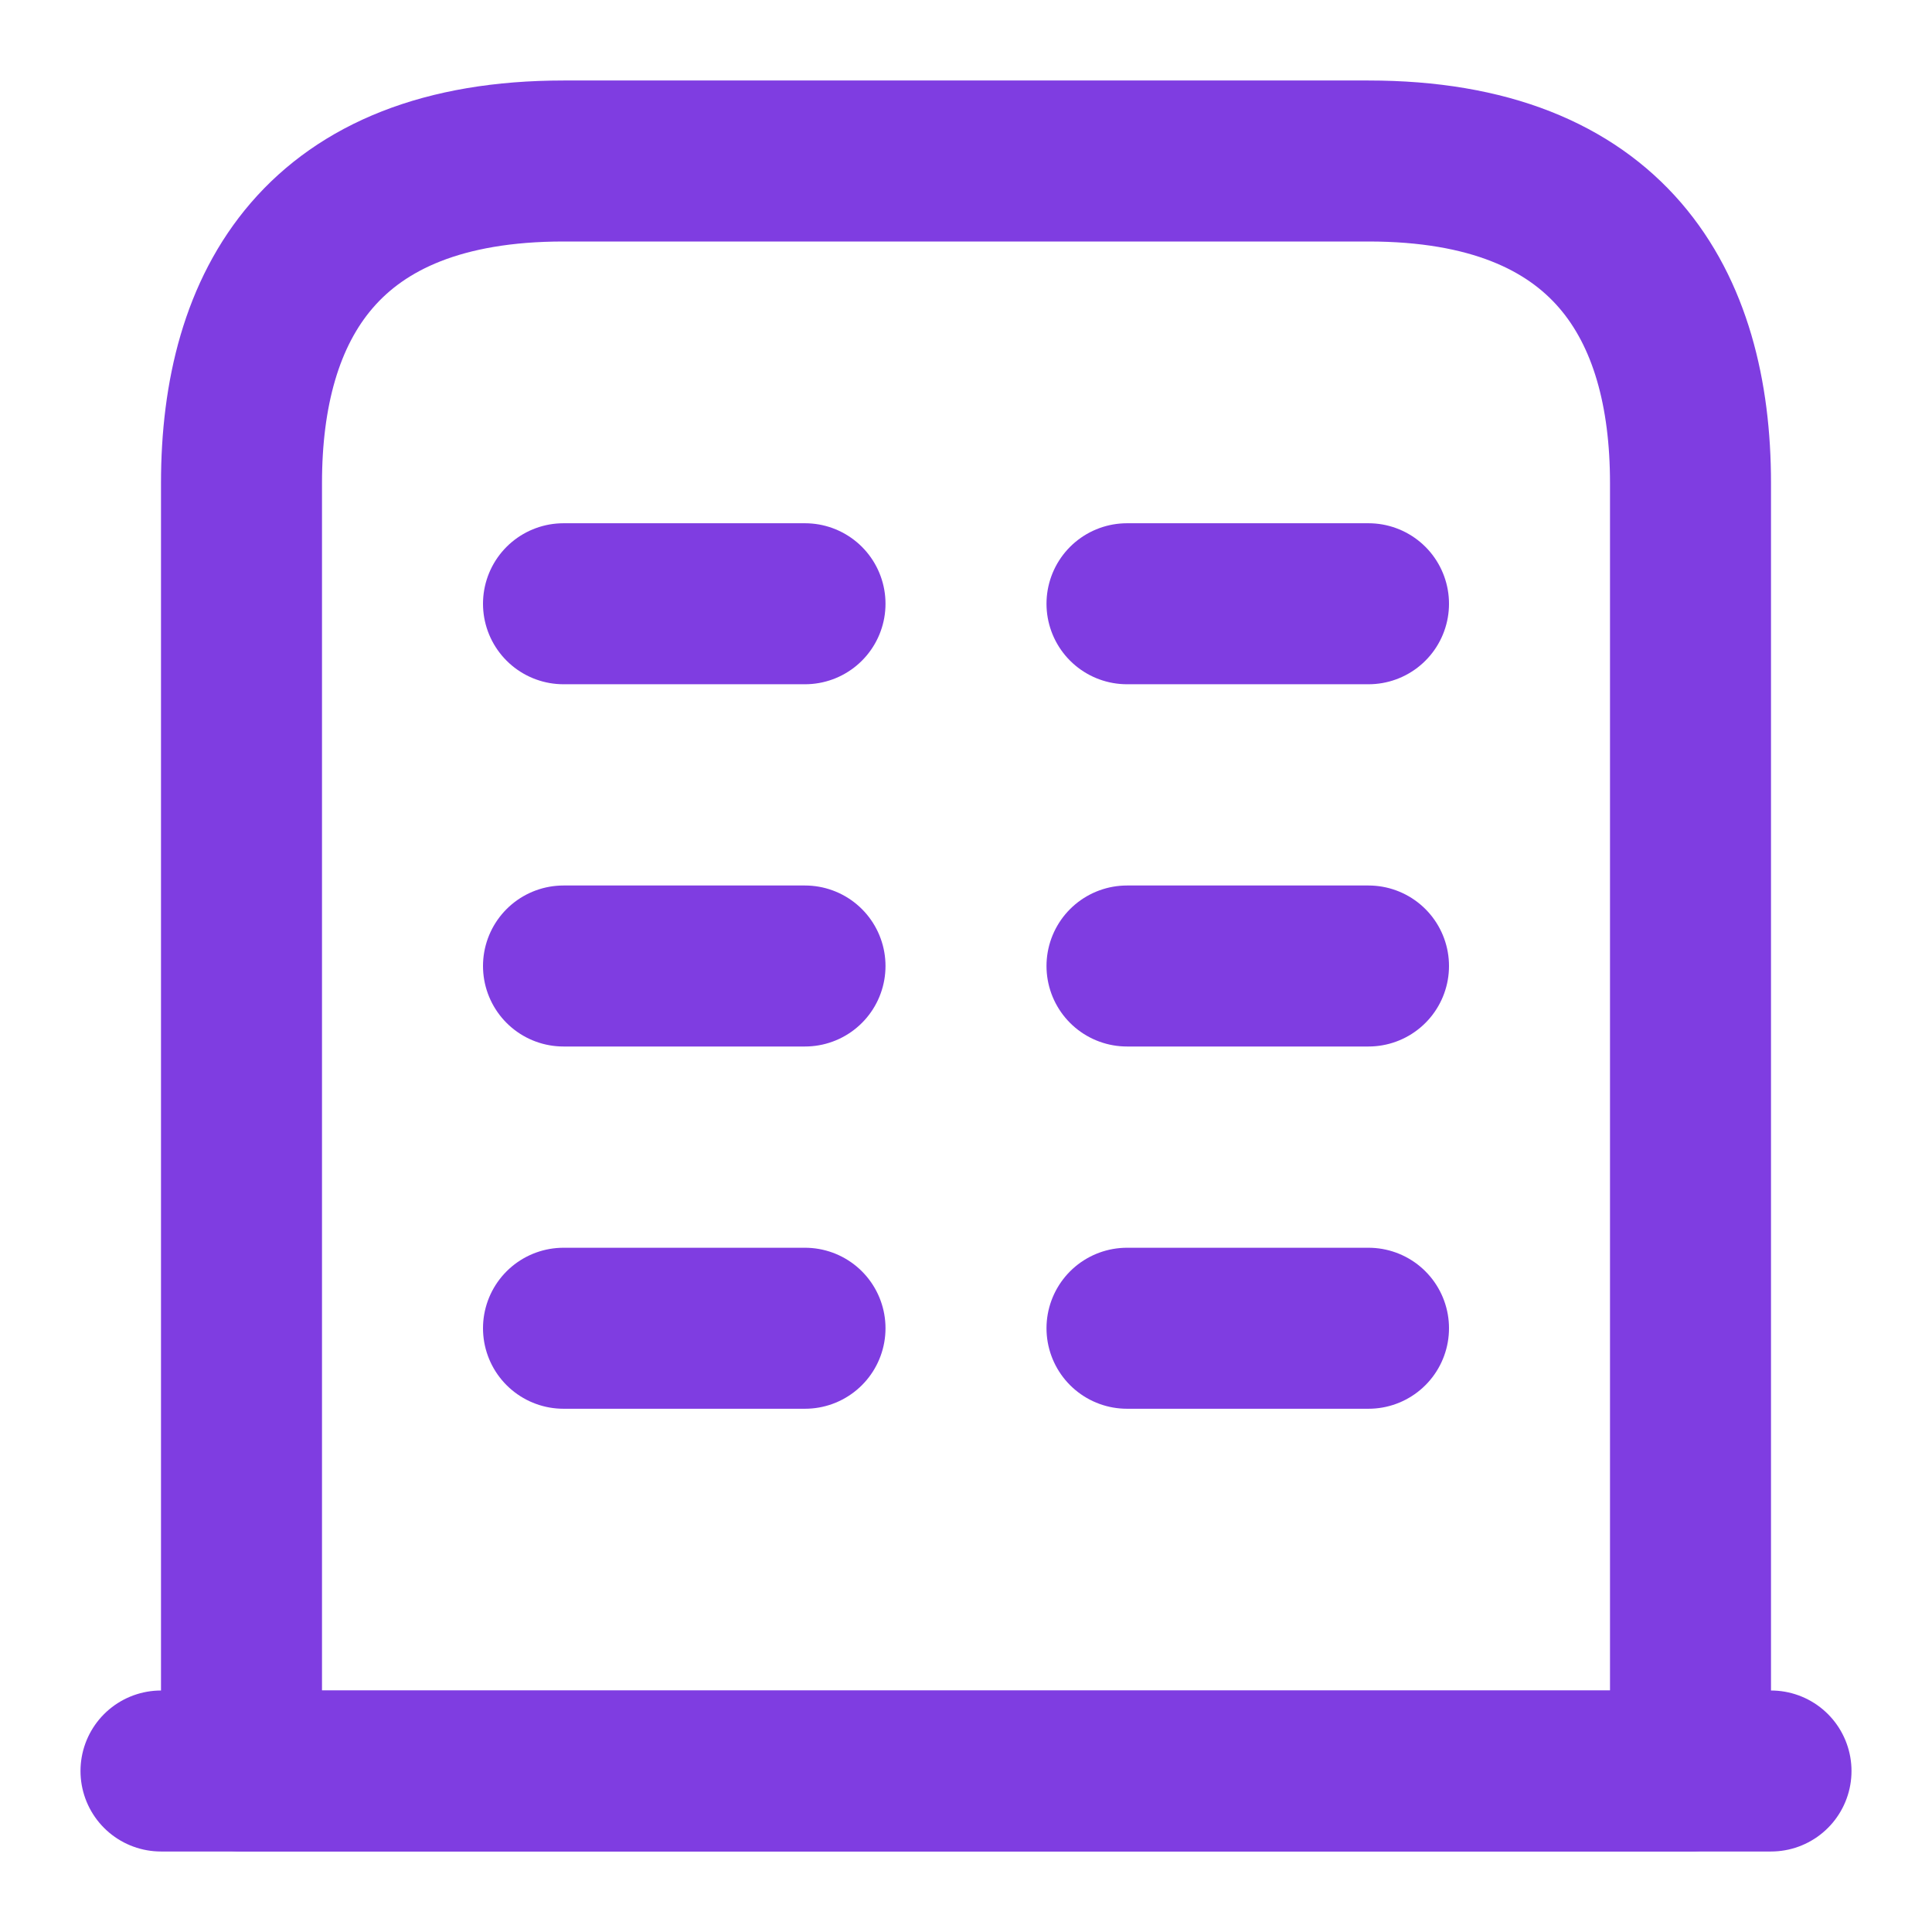 <svg width="18" height="18" viewBox="0 0 18 18" fill="none" xmlns="http://www.w3.org/2000/svg">
<path d="M1.5 16.5H16.5" stroke="#7f3de1" stroke-width="1.5" stroke-miterlimit="10" stroke-linecap="round" stroke-linejoin="round"/>
<path d="M12.75 1.5H5.25C3 1.5 2.25 2.842 2.25 4.5V16.5H15.75V4.5C15.75 2.842 15 1.5 12.75 1.5Z" stroke="#7f3de1" stroke-width="1.5" stroke-miterlimit="10" stroke-linecap="round" stroke-linejoin="round"/>
<path d="M5.25 12.375H7.5" stroke="#7f3de1" stroke-width="1.5" stroke-miterlimit="10" stroke-linecap="round" stroke-linejoin="round"/>
<path d="M10.5 12.375H12.75" stroke="#7f3de1" stroke-width="1.5" stroke-miterlimit="10" stroke-linecap="round" stroke-linejoin="round"/>
<path d="M5.25 9H7.5" stroke="#7f3de1" stroke-width="1.5" stroke-miterlimit="10" stroke-linecap="round" stroke-linejoin="round"/>
<path d="M10.5 9H12.75" stroke="#7f3de1" stroke-width="1.5" stroke-miterlimit="10" stroke-linecap="round" stroke-linejoin="round"/>
<path d="M5.25 5.625H7.5" stroke="#7f3de1" stroke-width="1.5" stroke-miterlimit="10" stroke-linecap="round" stroke-linejoin="round"/>
<path d="M10.5 5.625H12.75" stroke="#7f3de1" stroke-width="1.5" stroke-miterlimit="10" stroke-linecap="round" stroke-linejoin="round"/>
</svg>

